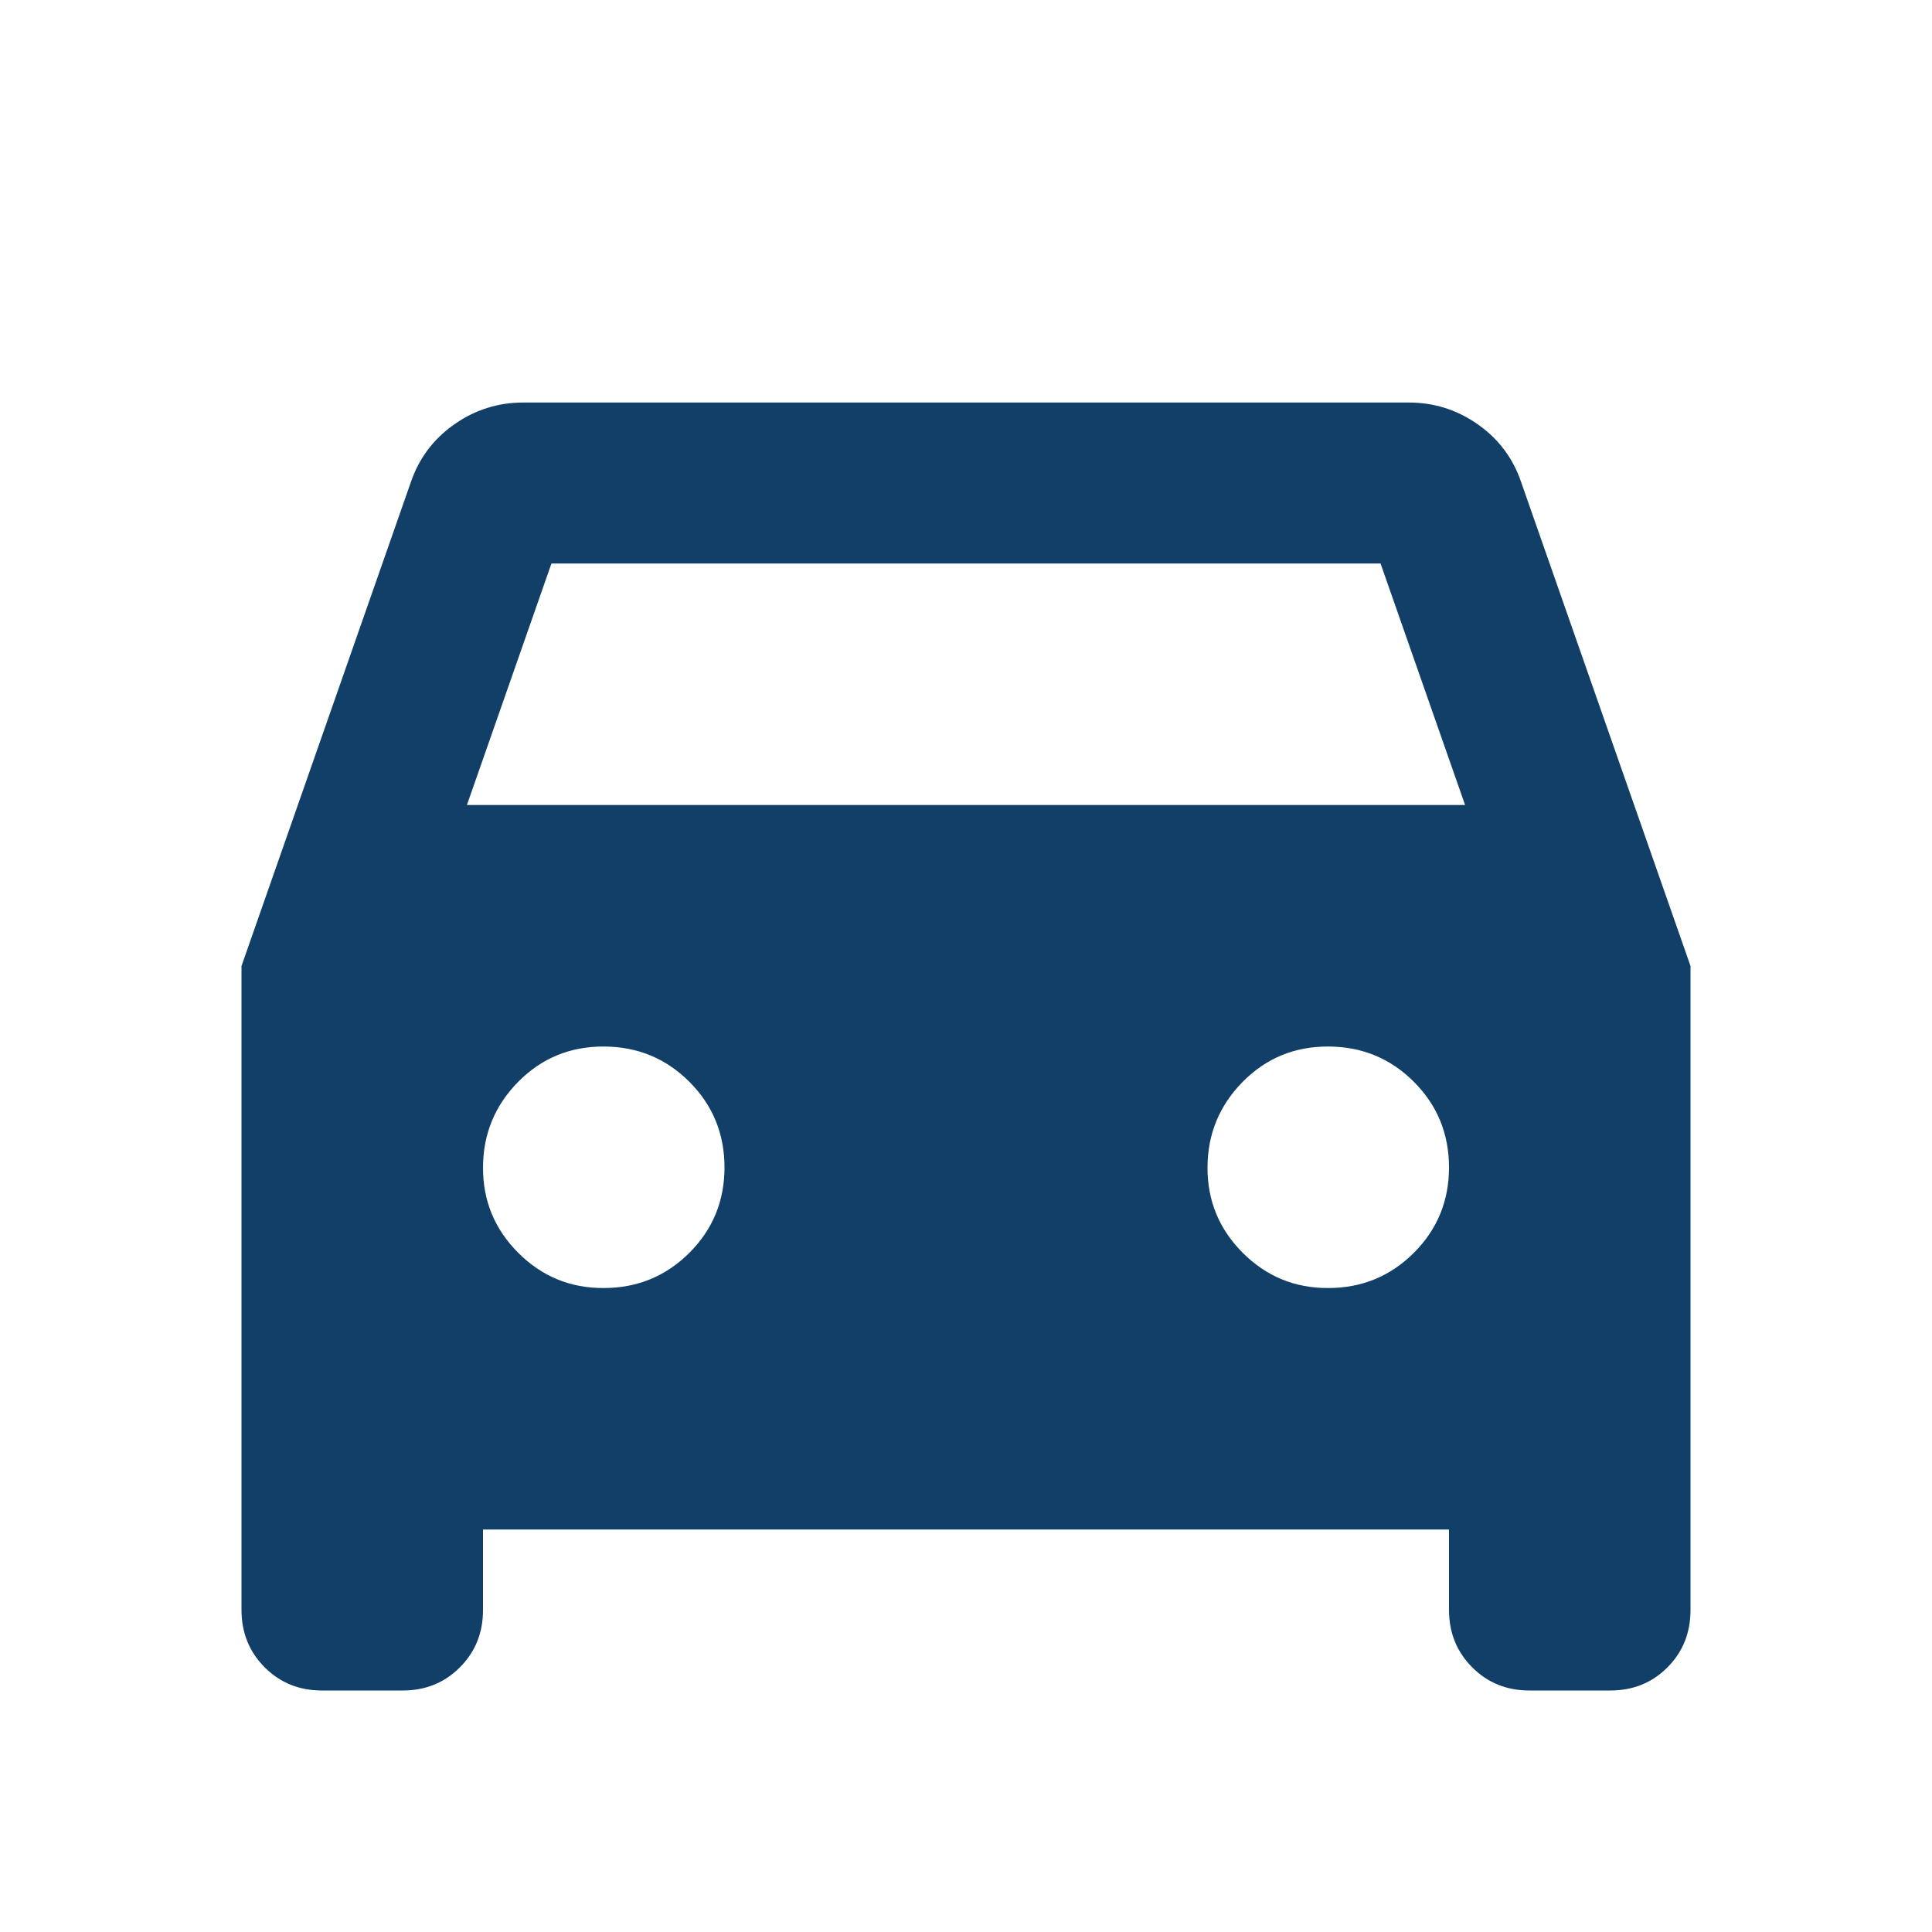 <svg width="40" height="40" viewBox="0 0 40 40" fill="none" xmlns="http://www.w3.org/2000/svg">
<path d="M10 31.667V33.334C10 33.806 9.84 34.202 9.52 34.522C9.2 34.842 8.804 35.001 8.333 35H6.667C6.194 35 5.799 34.84 5.48 34.52C5.161 34.2 5.001 33.805 5 33.334V20L8.5 10C8.667 9.5 8.966 9.097 9.397 8.792C9.828 8.486 10.307 8.334 10.833 8.334H29.167C29.694 8.334 30.174 8.486 30.605 8.792C31.036 9.097 31.334 9.5 31.5 10L35 20V33.334C35 33.806 34.841 34.202 34.522 34.522C34.203 34.842 33.807 35.001 33.333 35H31.667C31.194 35 30.799 34.84 30.48 34.52C30.161 34.2 30.001 33.805 30 33.334V31.667H10ZM9.667 16.667H30.333L28.583 11.667H11.417L9.667 16.667ZM12.5 26.667C13.194 26.667 13.785 26.424 14.272 25.939C14.758 25.453 15.001 24.862 15 24.167C14.999 23.471 14.756 22.881 14.272 22.397C13.787 21.912 13.197 21.669 12.5 21.667C11.803 21.665 11.213 21.908 10.73 22.397C10.247 22.886 10.003 23.476 10 24.167C9.997 24.858 10.24 25.448 10.73 25.939C11.22 26.428 11.81 26.671 12.5 26.667ZM27.5 26.667C28.194 26.667 28.785 26.424 29.272 25.939C29.758 25.453 30.001 24.862 30 24.167C29.999 23.471 29.756 22.881 29.272 22.397C28.787 21.912 28.197 21.669 27.5 21.667C26.803 21.665 26.213 21.908 25.73 22.397C25.247 22.886 25.003 23.476 25 24.167C24.997 24.858 25.24 25.448 25.73 25.939C26.22 26.428 26.81 26.671 27.5 26.667Z" fill="#113F67"/>
</svg>
